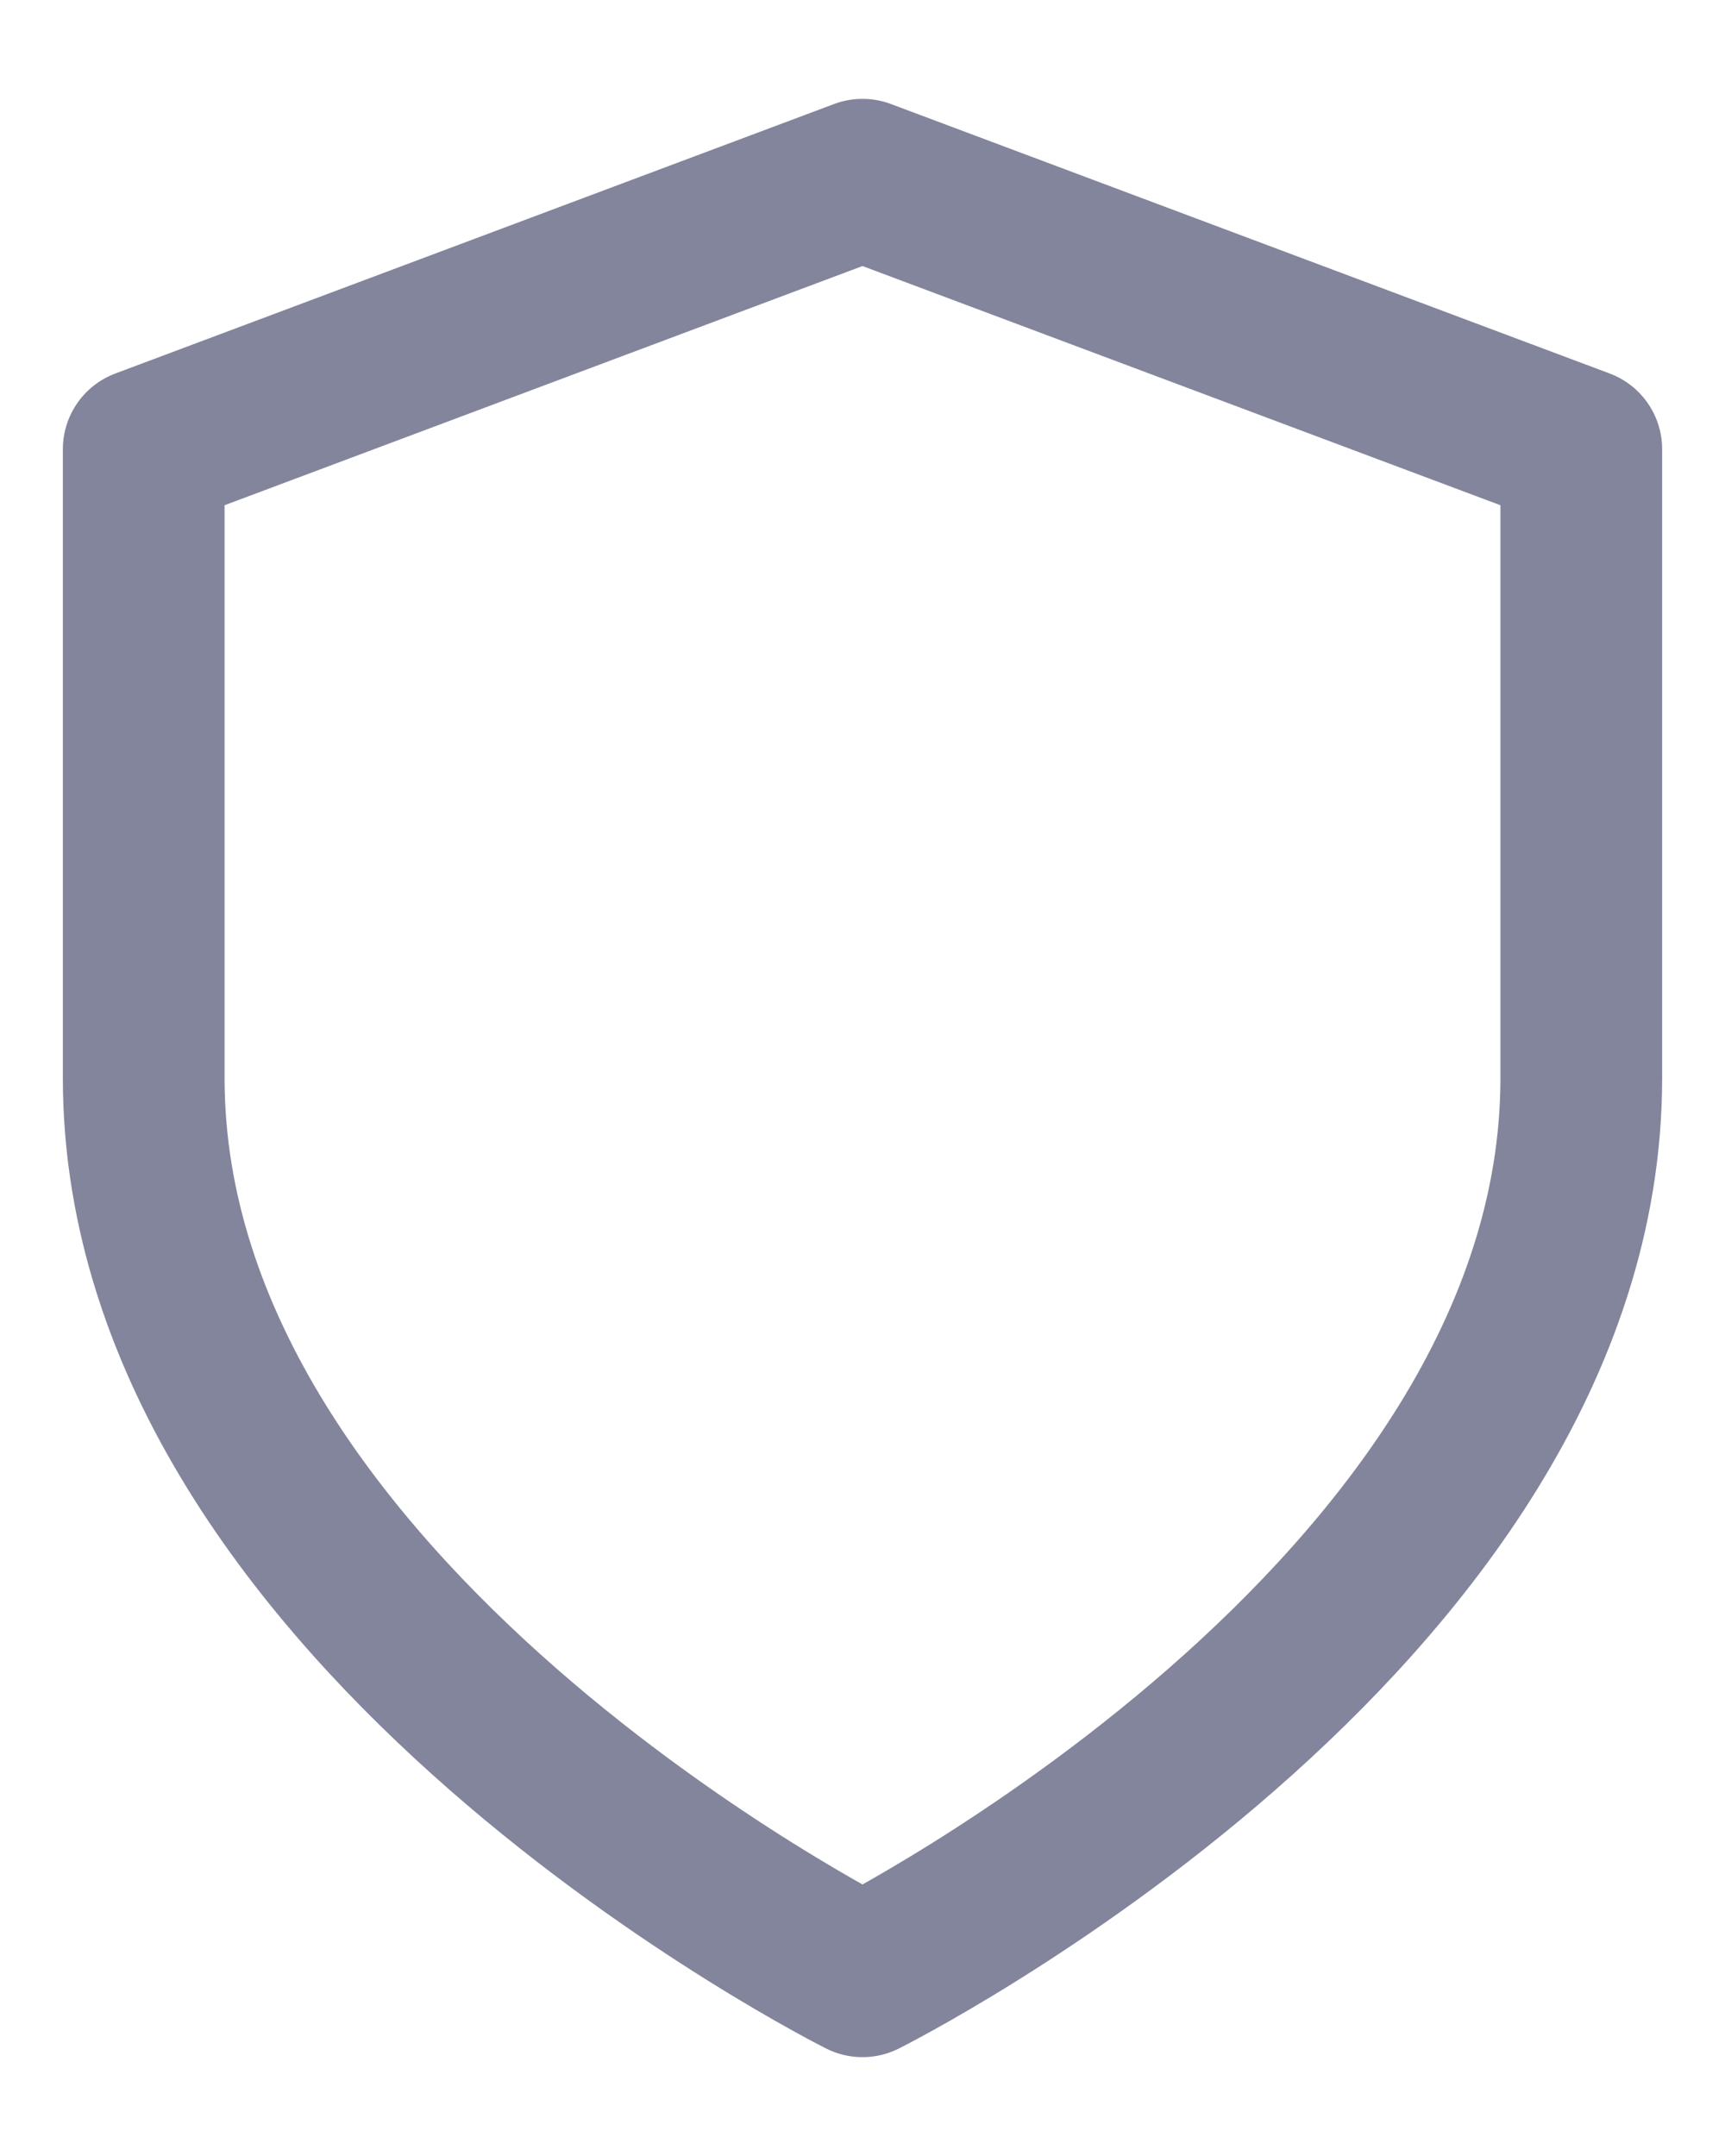 <svg width="16" height="20" viewBox="0 0 16 20" fill="none" xmlns="http://www.w3.org/2000/svg">
<path d="M8 18.333C8 18.333 14.667 15 14.667 10V4.167L8 1.667L1.333 4.167V10C1.333 15 8 18.333 8 18.333Z" stroke="#83859C" stroke-width="1.5" stroke-linecap="round" stroke-linejoin="round"/>
</svg>
